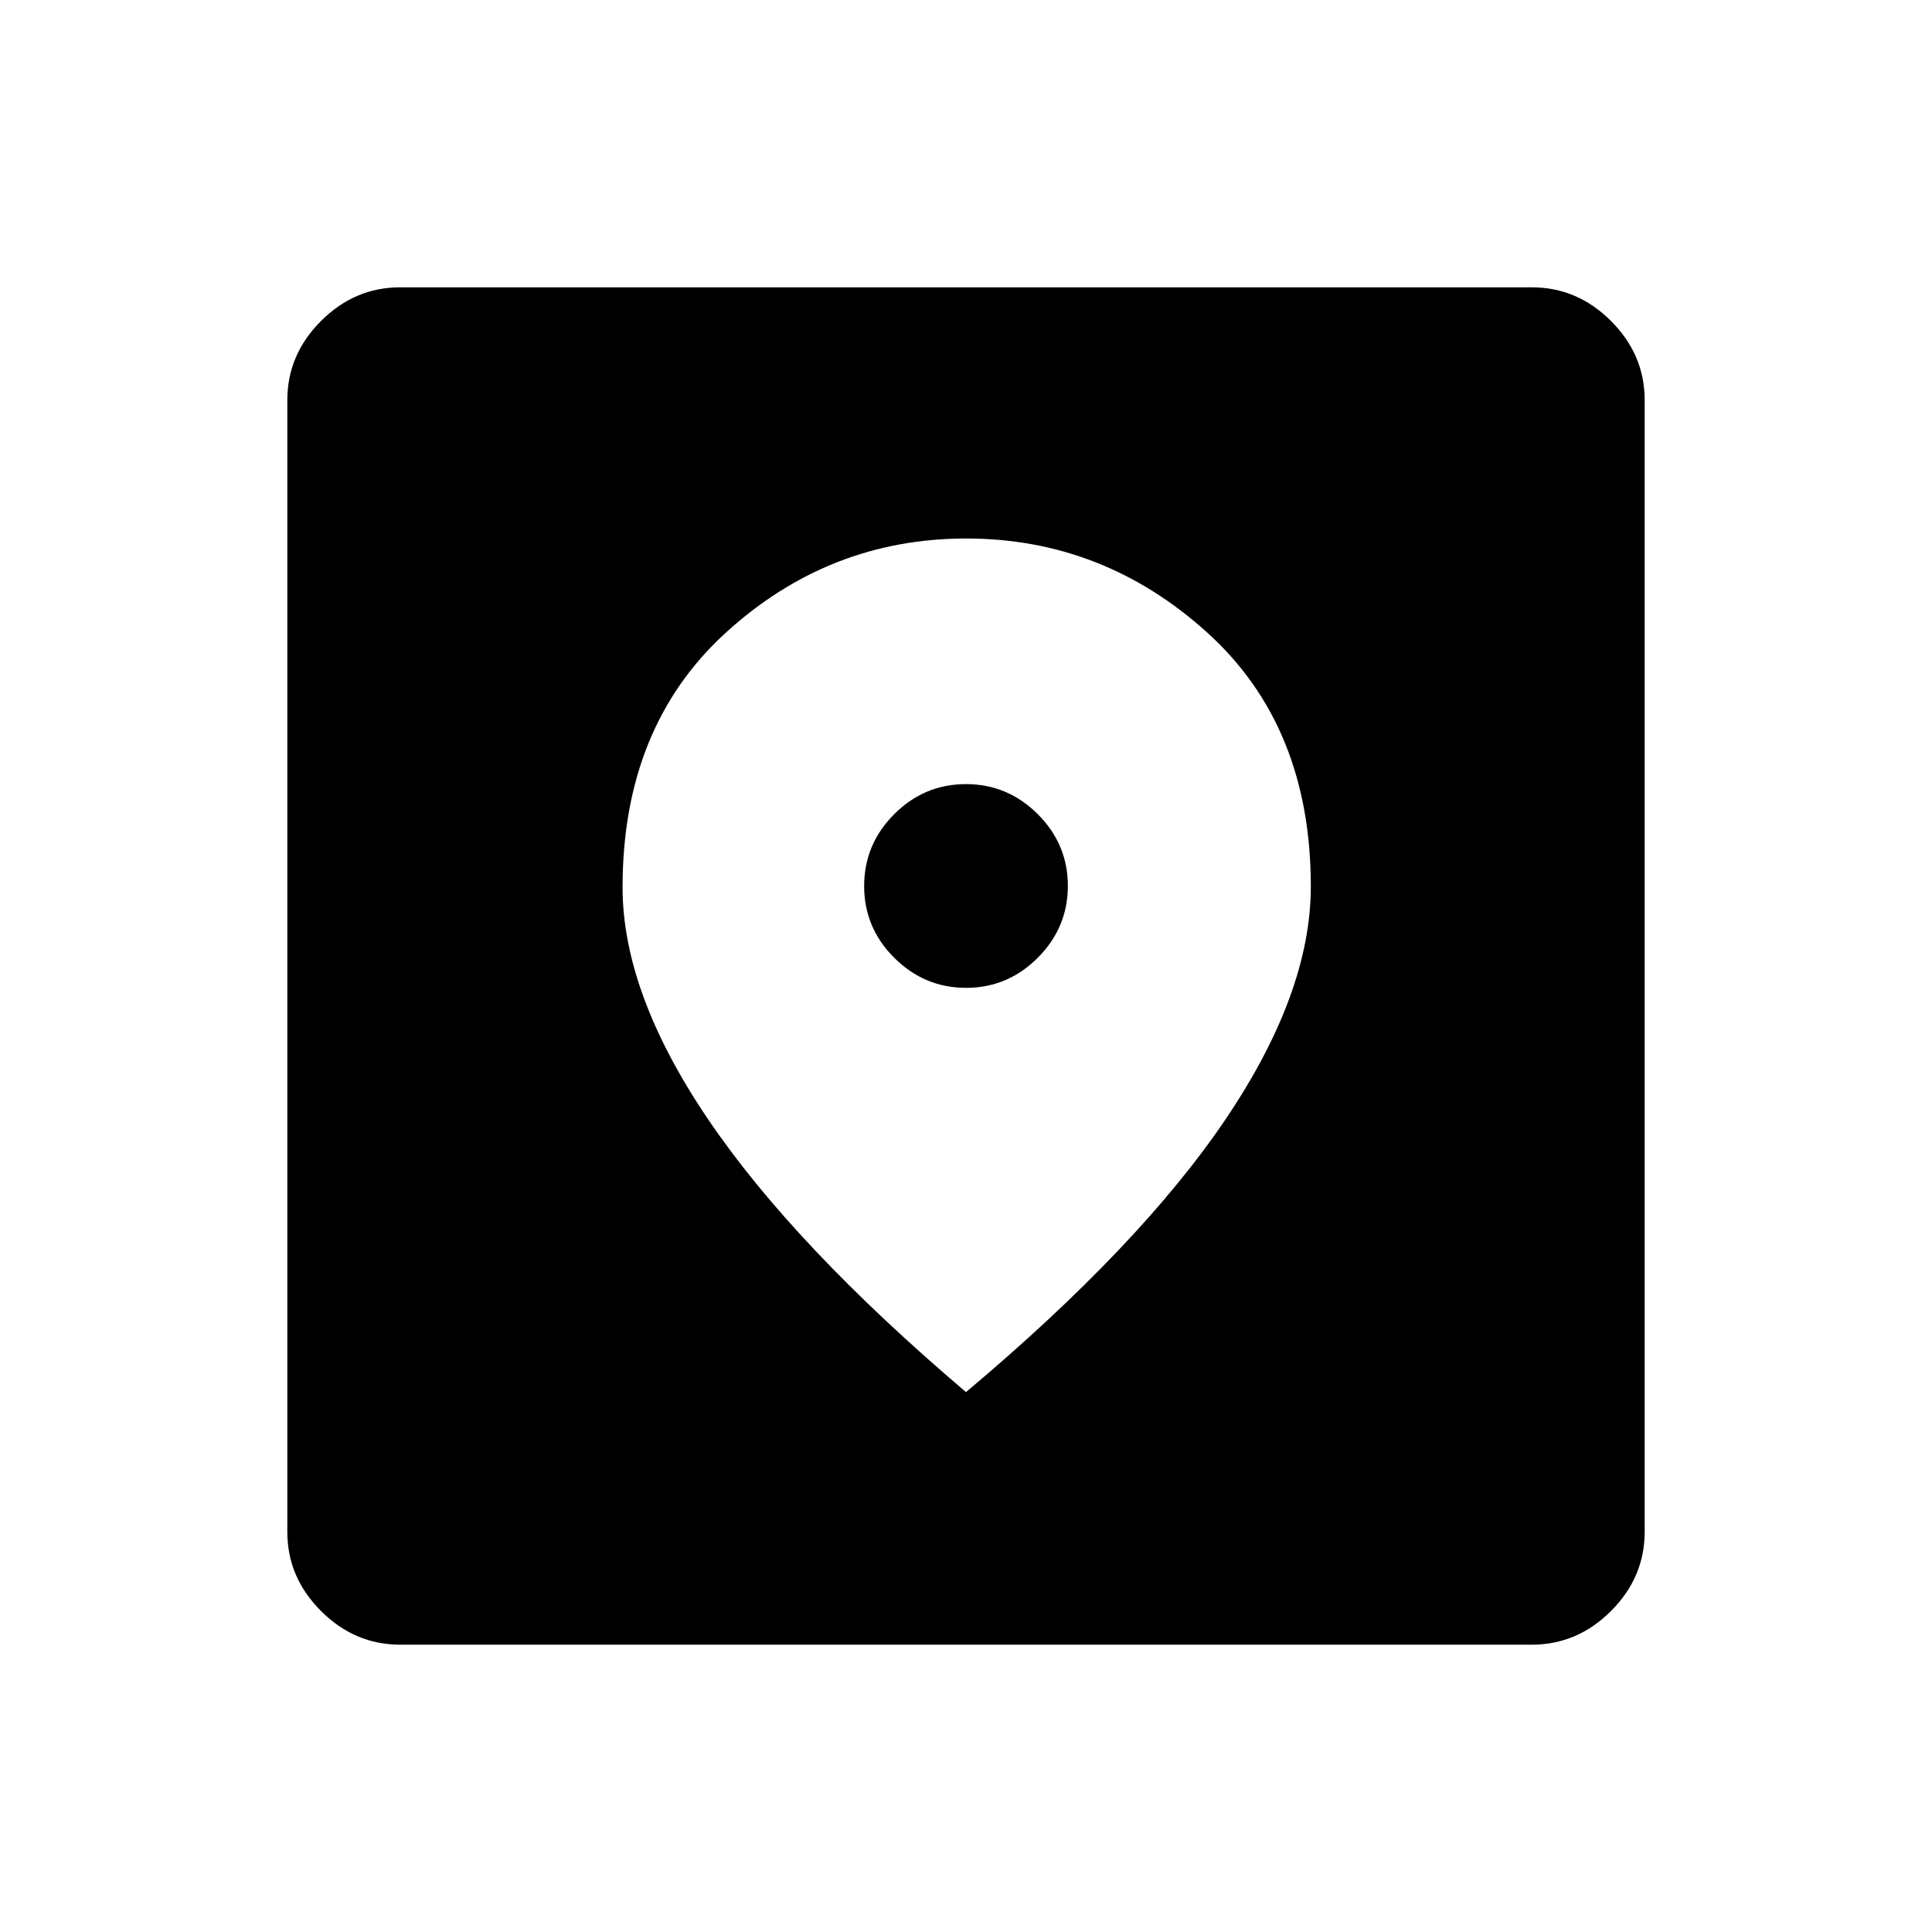 <svg xmlns="http://www.w3.org/2000/svg" height="48" viewBox="0 -960 960 960" width="48"><path d="M198.83-142.77q-22.6 0-39.33-16.73-16.73-16.73-16.73-39.33v-562.34q0-22.6 16.73-39.33 16.73-16.73 39.33-16.73h562.34q22.6 0 39.33 16.73 16.73 16.73 16.73 39.33v562.34q0 22.6-16.73 39.33-16.73 16.73-39.33 16.73H198.83ZM480-268.27q86.47-72.68 128.91-135.46 42.43-62.78 42.43-115.79 0-79.7-51.63-126.3-51.64-46.6-119.59-46.6-68.17 0-119.47 46.8-51.3 46.81-51.3 126.52 0 52.55 42.54 115.33Q394.42-341 480-268.27Zm.03-200.88q-20.72 0-35.68-14.93t-14.96-35.66q0-20.72 14.92-35.68 14.93-14.96 35.66-14.96 20.72 0 35.68 14.93 14.96 14.92 14.96 35.65 0 20.72-14.92 35.68-14.93 14.97-35.66 14.97Z"/></svg>